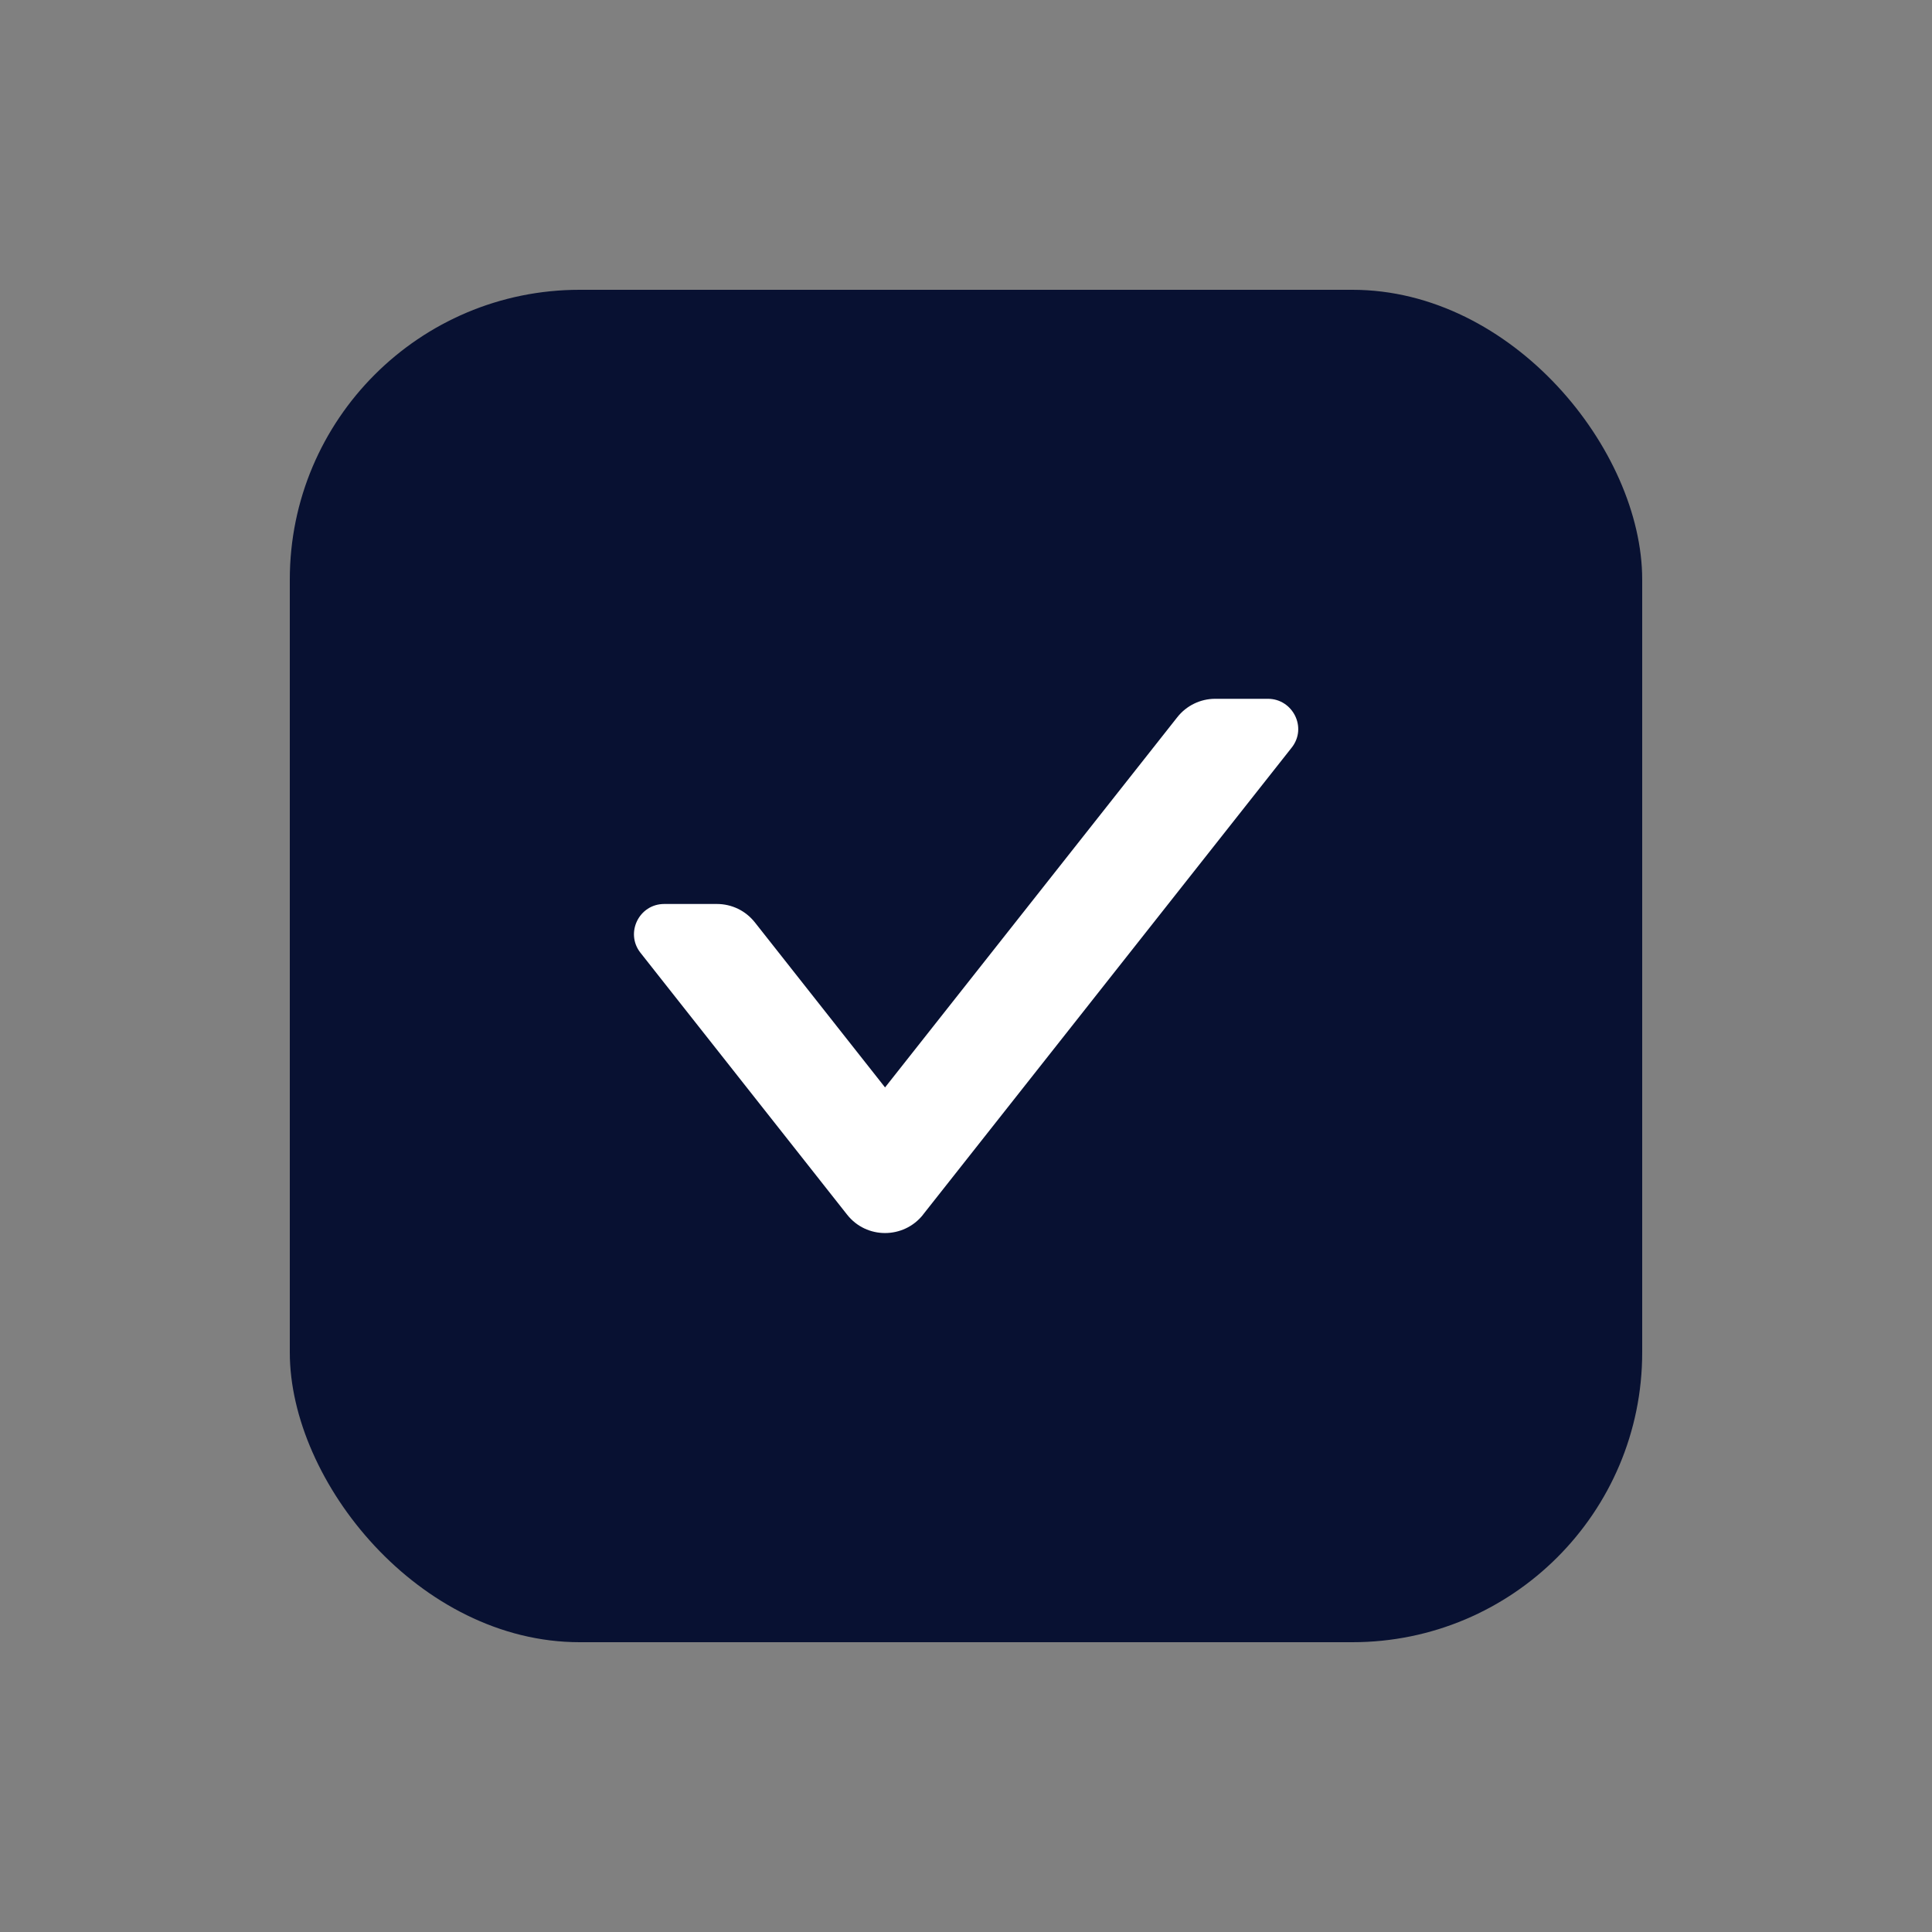 <svg width="20" height="20" viewBox="0 0 20 20" fill="none" xmlns="http://www.w3.org/2000/svg">
<rect x="0" y="0" width="20" height="20" fill="#808080" stroke="none"/>
<rect x="3" y="3" width="14" height="14" rx="3" fill="#081132"/>
<path fill-rule="evenodd" clip-rule="evenodd" d="M12.187 7.425C12.282 7.304 12.427 7.234 12.579 7.234H13.126C13.382 7.234 13.536 7.532 13.371 7.74L9.555 12.574L9.555 12.575C9.354 12.827 8.97 12.828 8.77 12.575L6.63 9.863C6.469 9.659 6.615 9.358 6.876 9.358H7.422C7.497 9.358 7.572 9.375 7.64 9.408C7.708 9.441 7.767 9.489 7.814 9.548L9.162 11.257L12.187 7.425Z" fill="white"/>
</svg>
